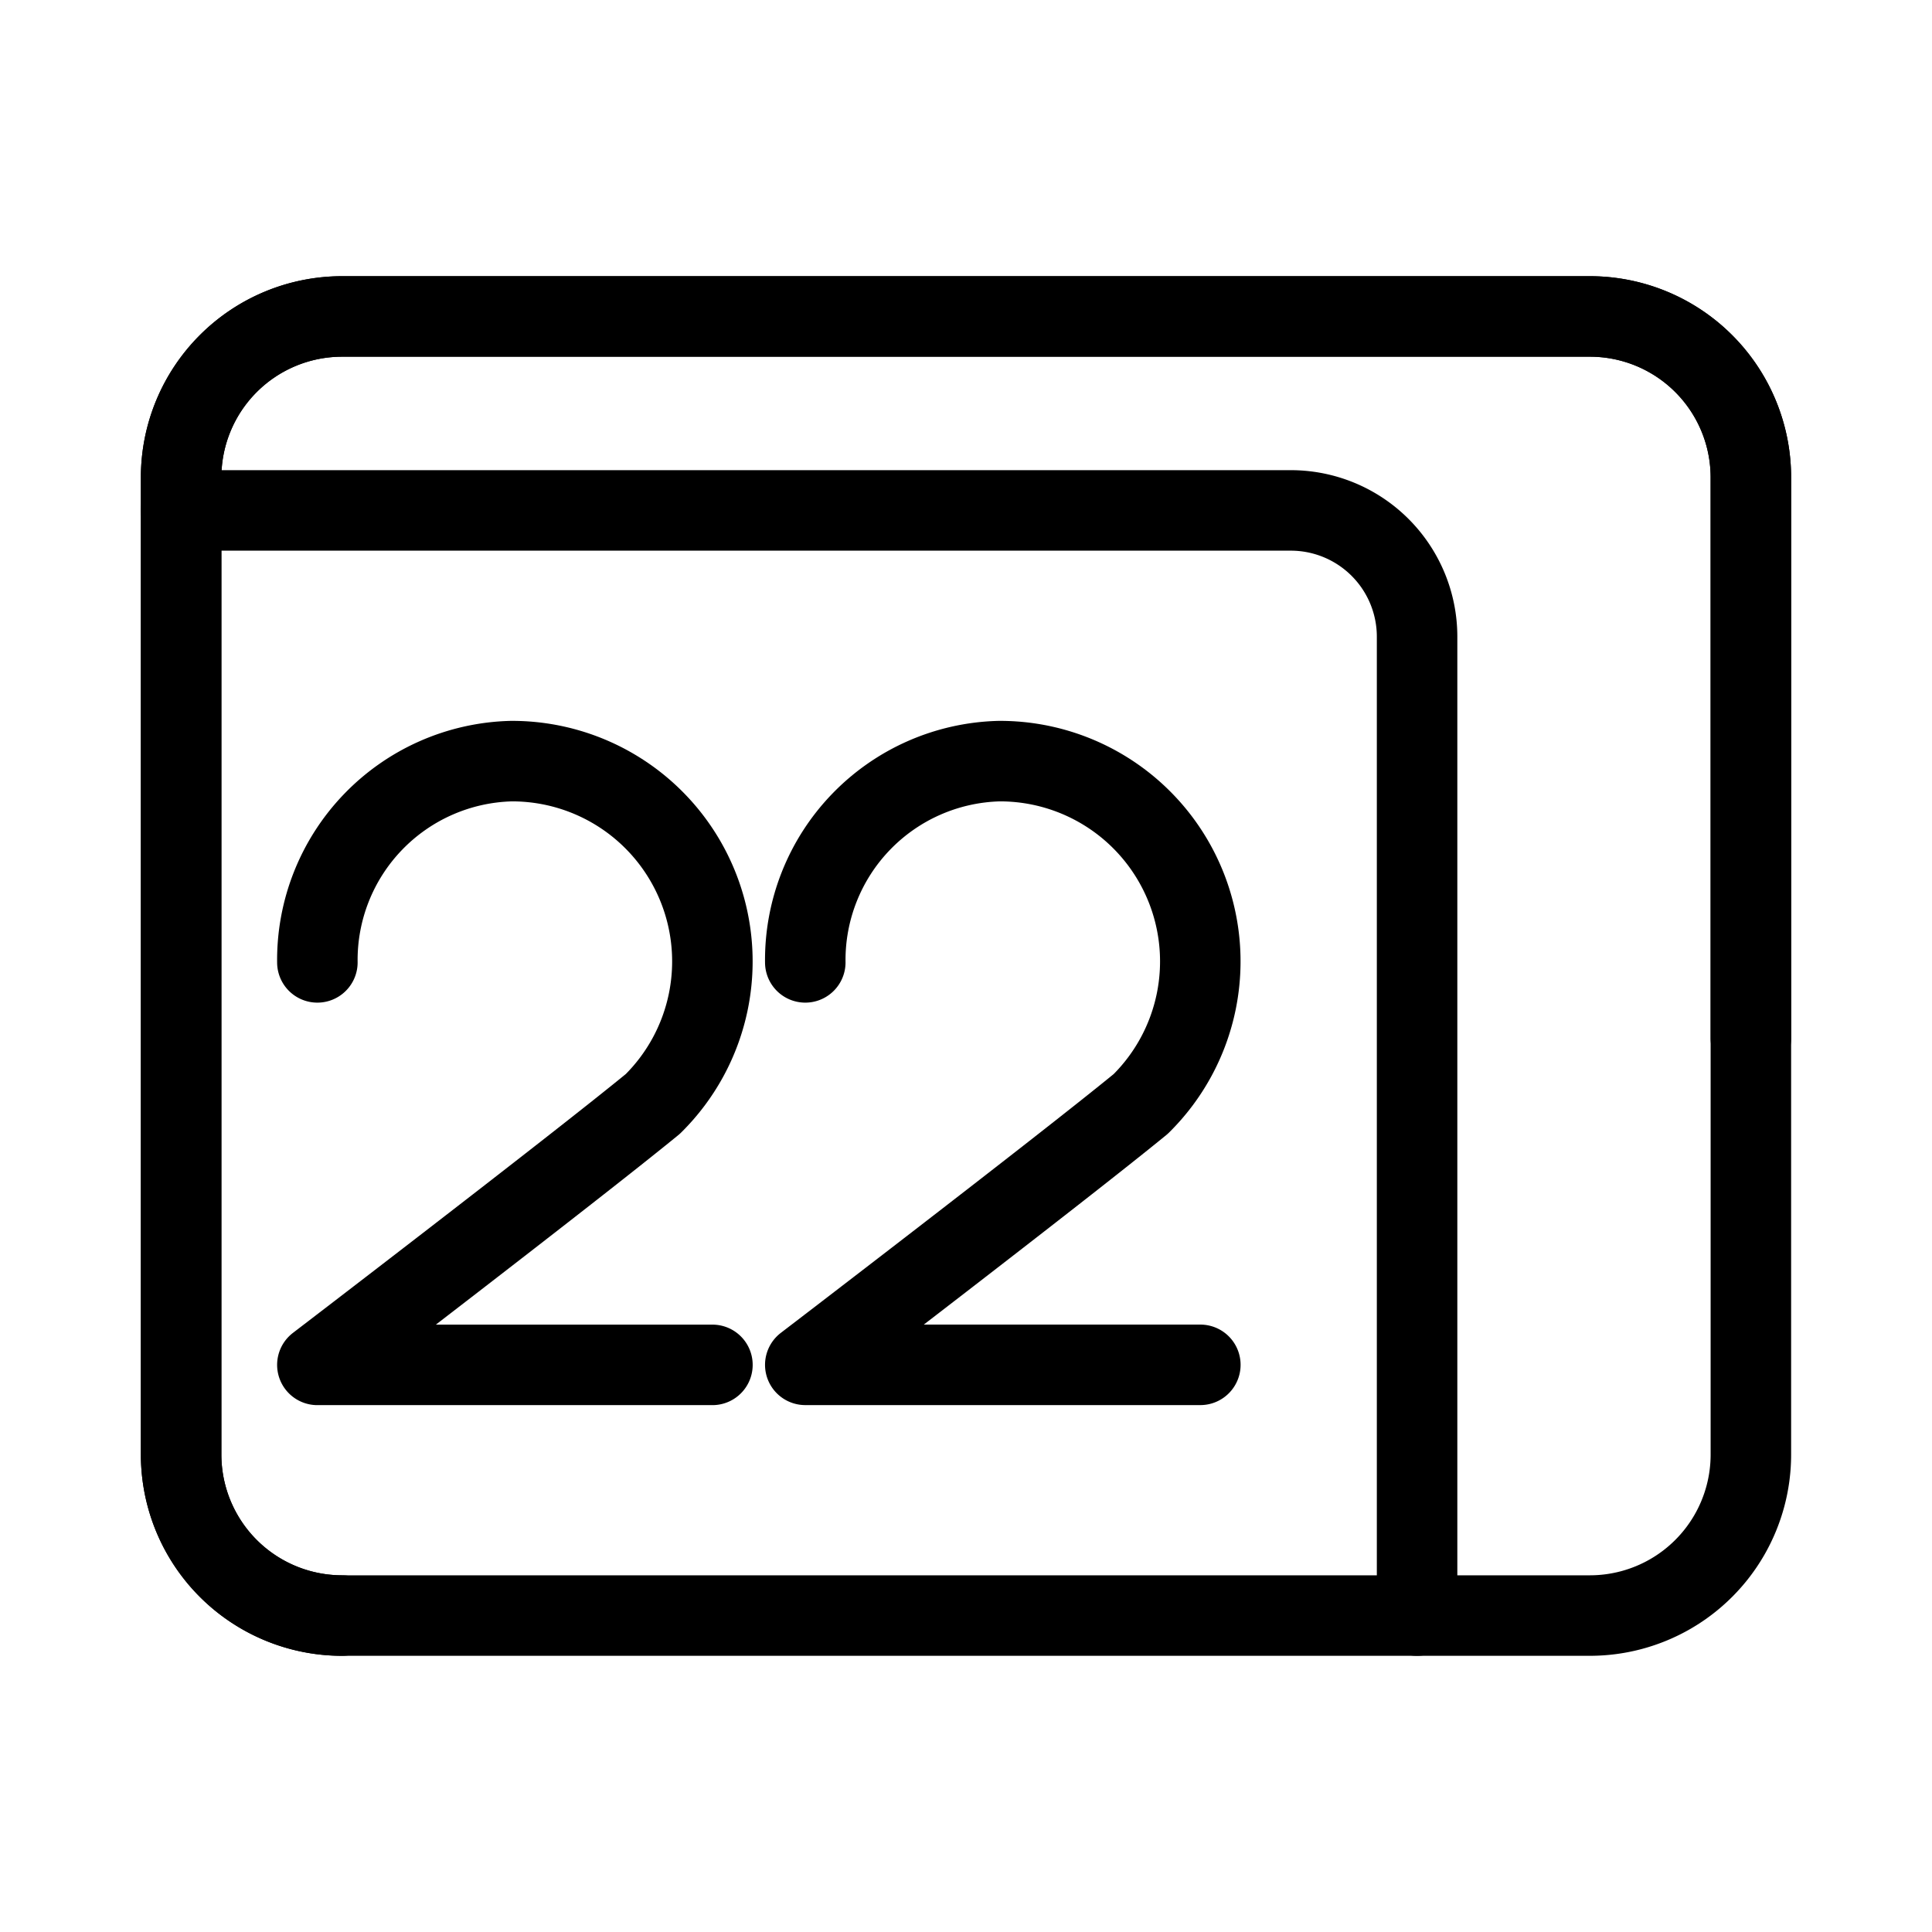 <svg xmlns="http://www.w3.org/2000/svg" viewBox="0 0 48 48"><defs><style>.a,.b{stroke-width:2px;fill:none;stroke:#000;stroke-linecap:round;stroke-linejoin:round;}.b{stroke-width:2px;fill-rule:evenodd;}</style></defs><path class="a" d="M7.885,23.91a4.943,4.943,0,0,1,4.815-5A4.976,4.976,0,0,1,16.218,27.428C14.181,29.095,7.885,33.91,7.885,33.91H17.7"/><path class="a" d="M20.007,23.91a4.943,4.943,0,0,1,4.815-5,4.976,4.976,0,0,1,3.518,8.518c-2.037,1.667-8.333,6.481-8.333,6.481h9.815"/><path class="b" d="M43.5,25.793V11.862a4,4,0,0,0-4-4H8.5a4,4,0,0,0-4,4V36.138a4,4,0,0,0,4,4"/><path class="b" d="M43.5,36.138V11.862a4,4,0,0,0-4-4H8.5a4,4,0,0,0-4,4V36.138a4,4,0,0,0,4,4h31A4,4,0,0,0,43.5,36.138Z"/><path class="b" d="M35.207,40.138V15.819a3.138,3.138,0,0,0-3.138-3.138H4.5"/></svg>